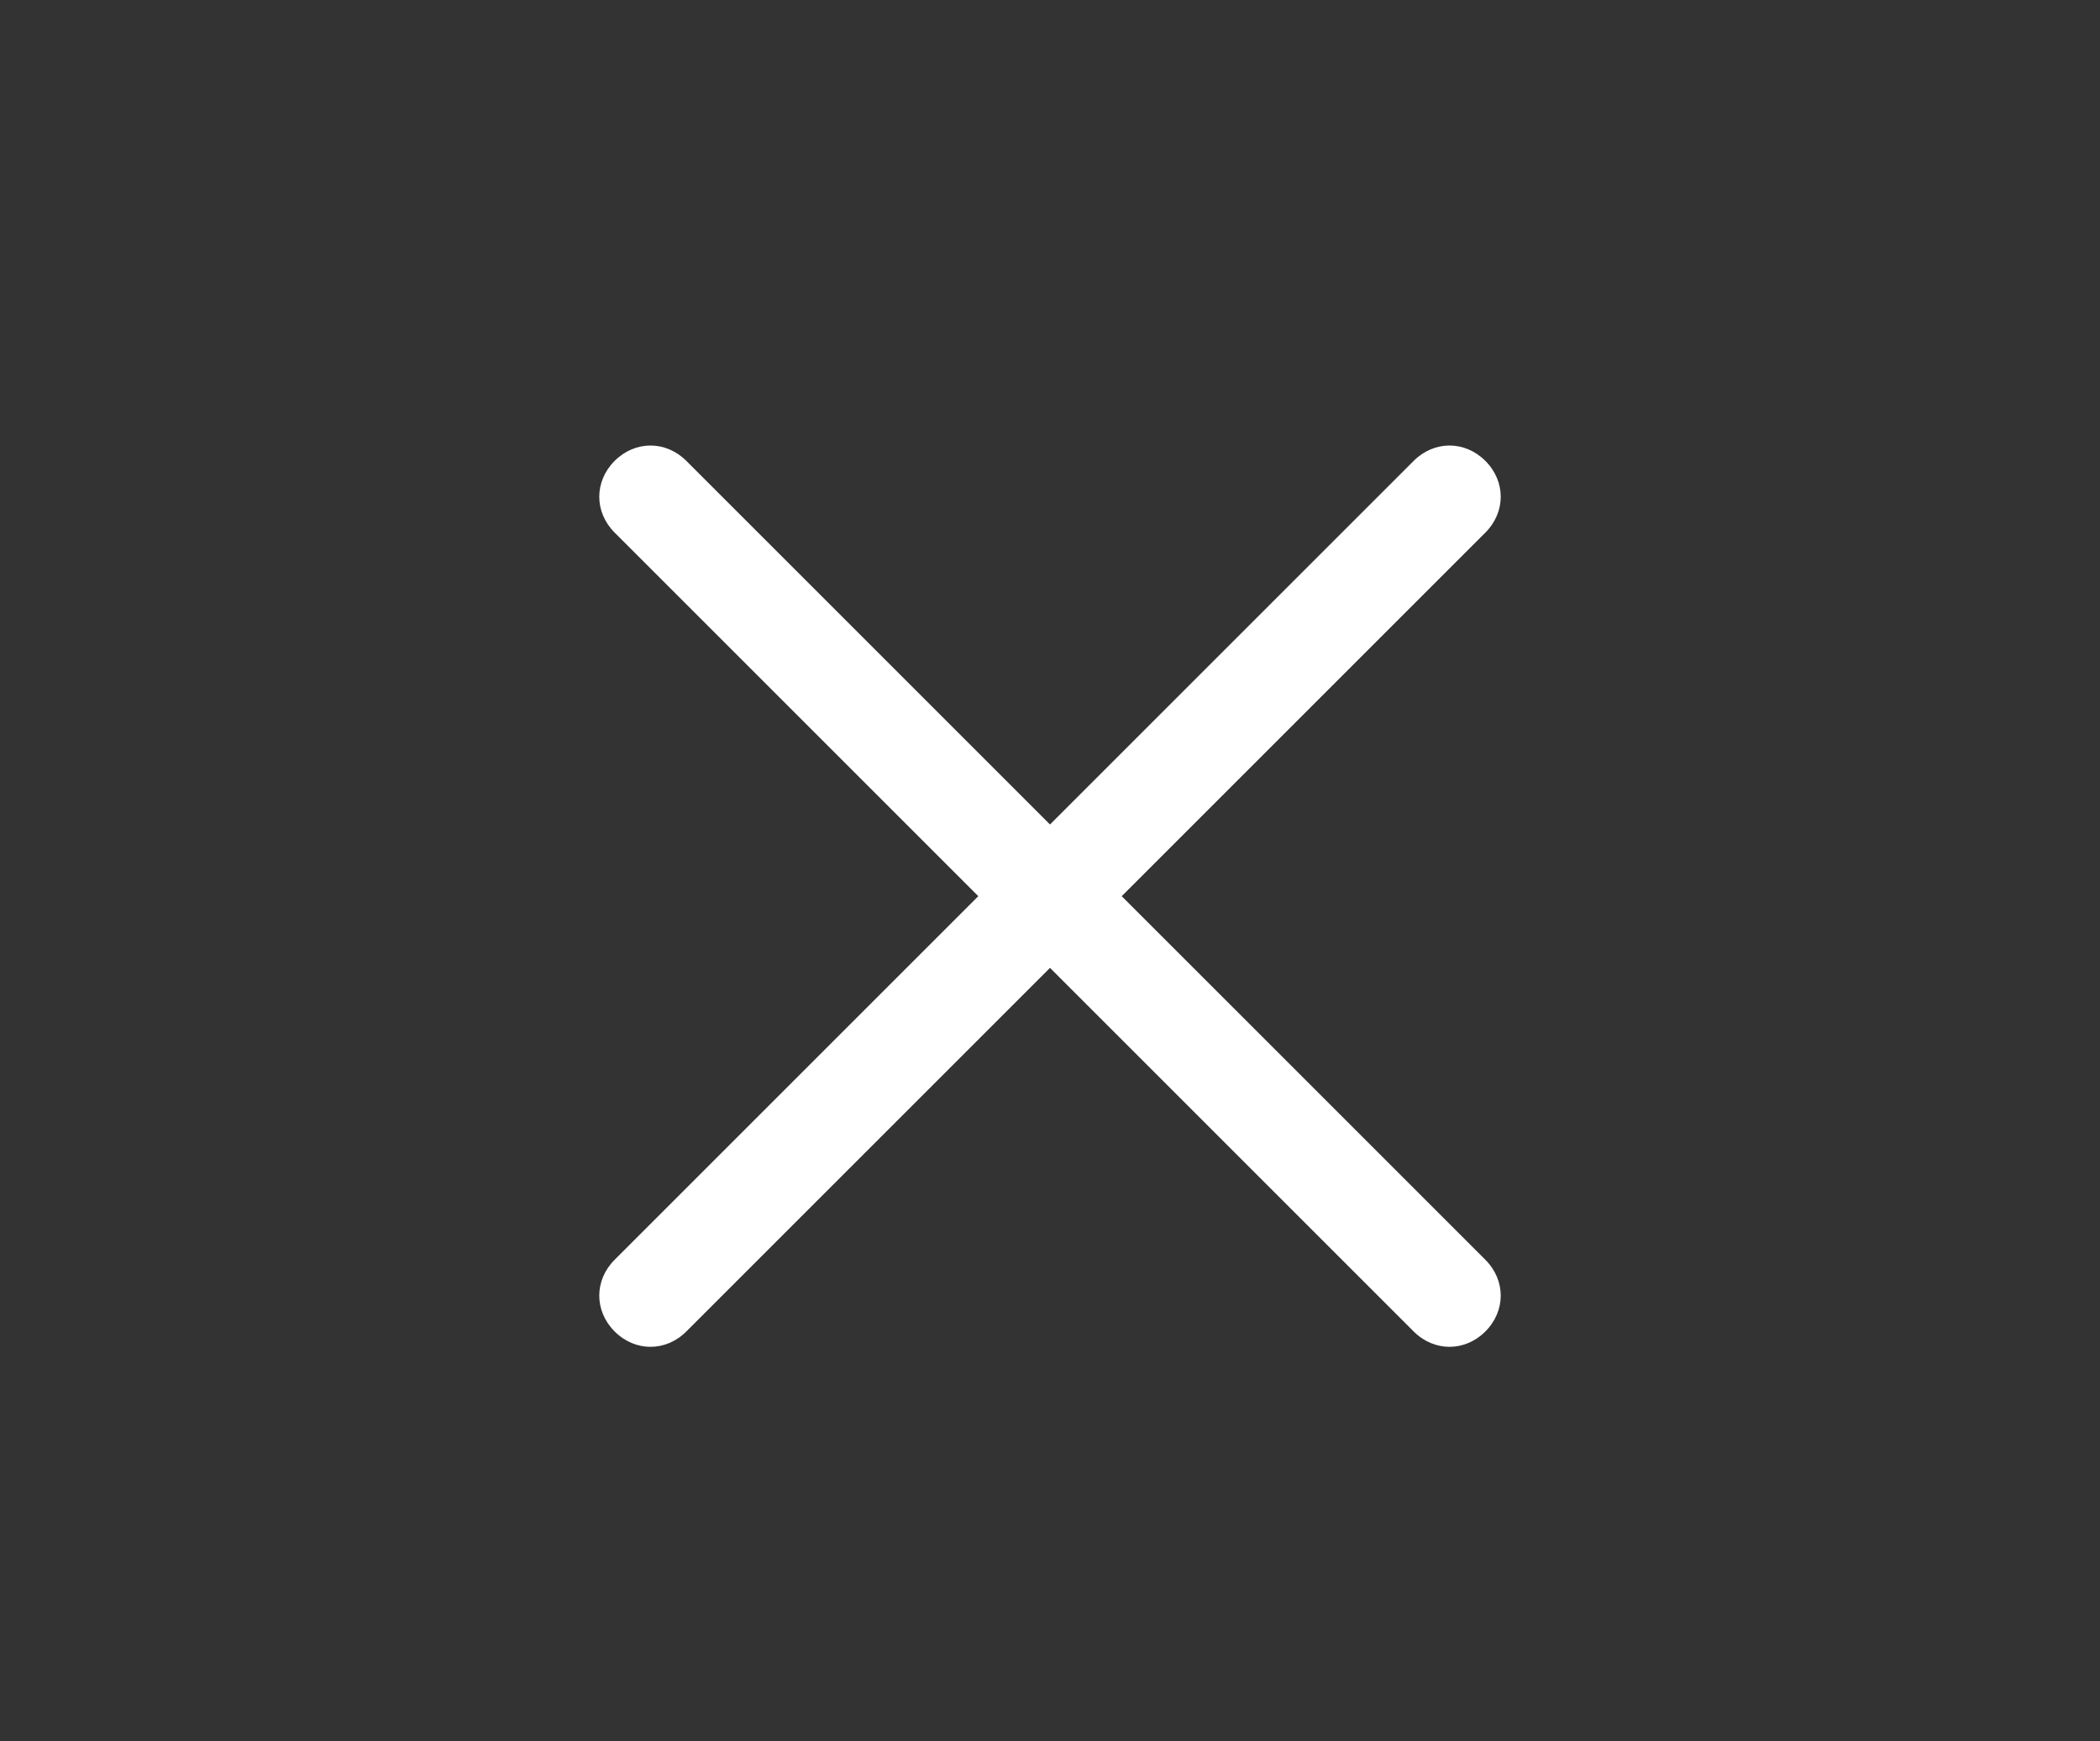 <svg id="Слой_1" xmlns="http://www.w3.org/2000/svg" viewBox="0 0 41 34"><rect x="0" y="0" width="41" height="34" fill="#333333" stroke="none"/><style>.st0{fill-rule:evenodd;clip-rule:evenodd;fill:#fff}</style><path class="st0" d="M21.9 17.5l7.1-7.1c.4-.4.4-1 0-1.4-.4-.4-1-.4-1.4 0l-7.1 7.1L13.4 9c-.4-.4-1-.4-1.4 0-.4.4-.4 1 0 1.4l7.1 7.1-7.1 7.1c-.4.4-.4 1 0 1.4.4.4 1 .4 1.4 0l7.1-7.1 7.1 7.1c.4.4 1 .4 1.4 0 .4-.4.4-1 0-1.4l-7.1-7.1z"/></svg>